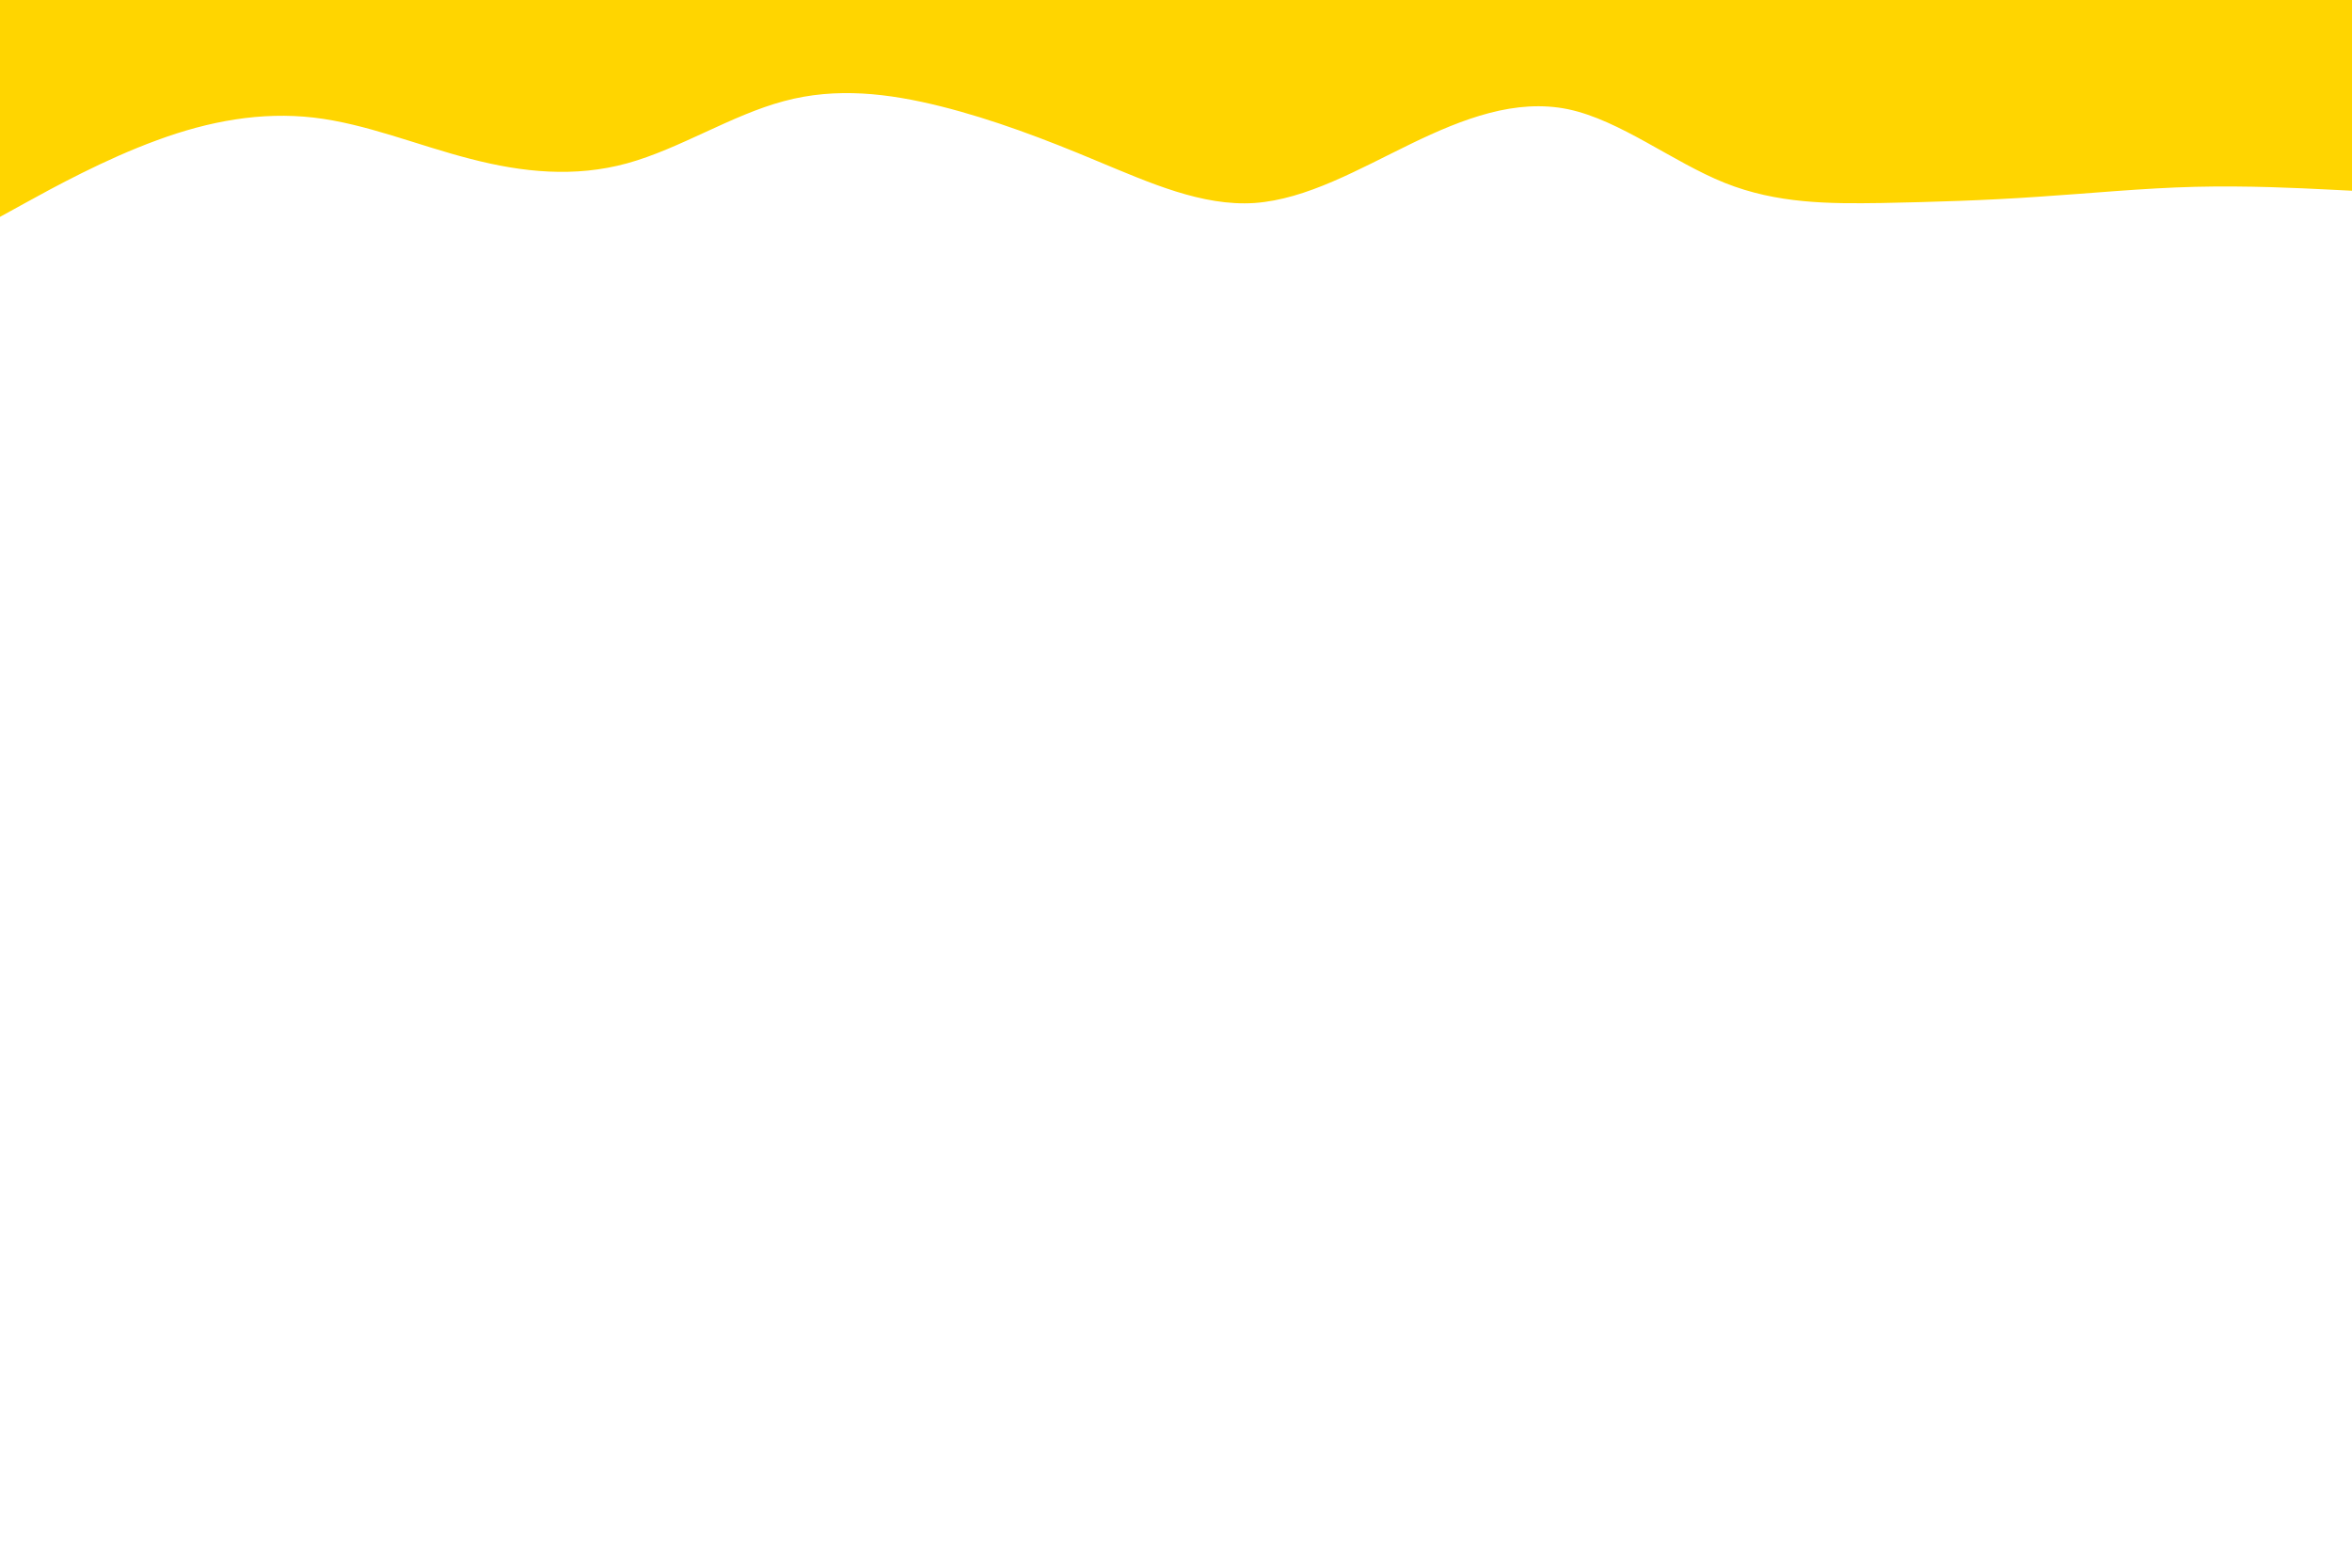 <svg id="visual" viewBox="0 0 900 600" width="900" height="600" xmlns="http://www.w3.org/2000/svg" xmlns:xlink="http://www.w3.org/1999/xlink" version="1.1"><path d="M0 83L10 77.5C20 72 40 61 60 53.7C80 46.3 100 42.7 120 45C140 47.3 160 55.7 180 60.8C200 66 220 68 240 62.5C260 57 280 44 300 38.7C320 33.3 340 35.7 360 40.7C380 45.7 400 53.3 420 61.7C440 70 460 79 480 77.7C500 76.3 520 64.7 540 55C560 45.3 580 37.7 600 41.8C620 46 640 62 660 70C680 78 700 78 720 77.7C740 77.3 760 76.7 780 75.3C800 74 820 72 840 71.5C860 71 880 72 890 72.5L900 73L900 0L890 0C880 0 860 0 840 0C820 0 800 0 780 0C760 0 740 0 720 0C700 0 680 0 660 0C640 0 620 0 600 0C580 0 560 0 540 0C520 0 500 0 480 0C460 0 440 0 420 0C400 0 380 0 360 0C340 0 320 0 300 0C280 0 260 0 240 0C220 0 200 0 180 0C160 0 140 0 120 0C100 0 80 0 60 0C40 0 20 0 10 0L0 0Z" fill="#ffd500"></path></svg>